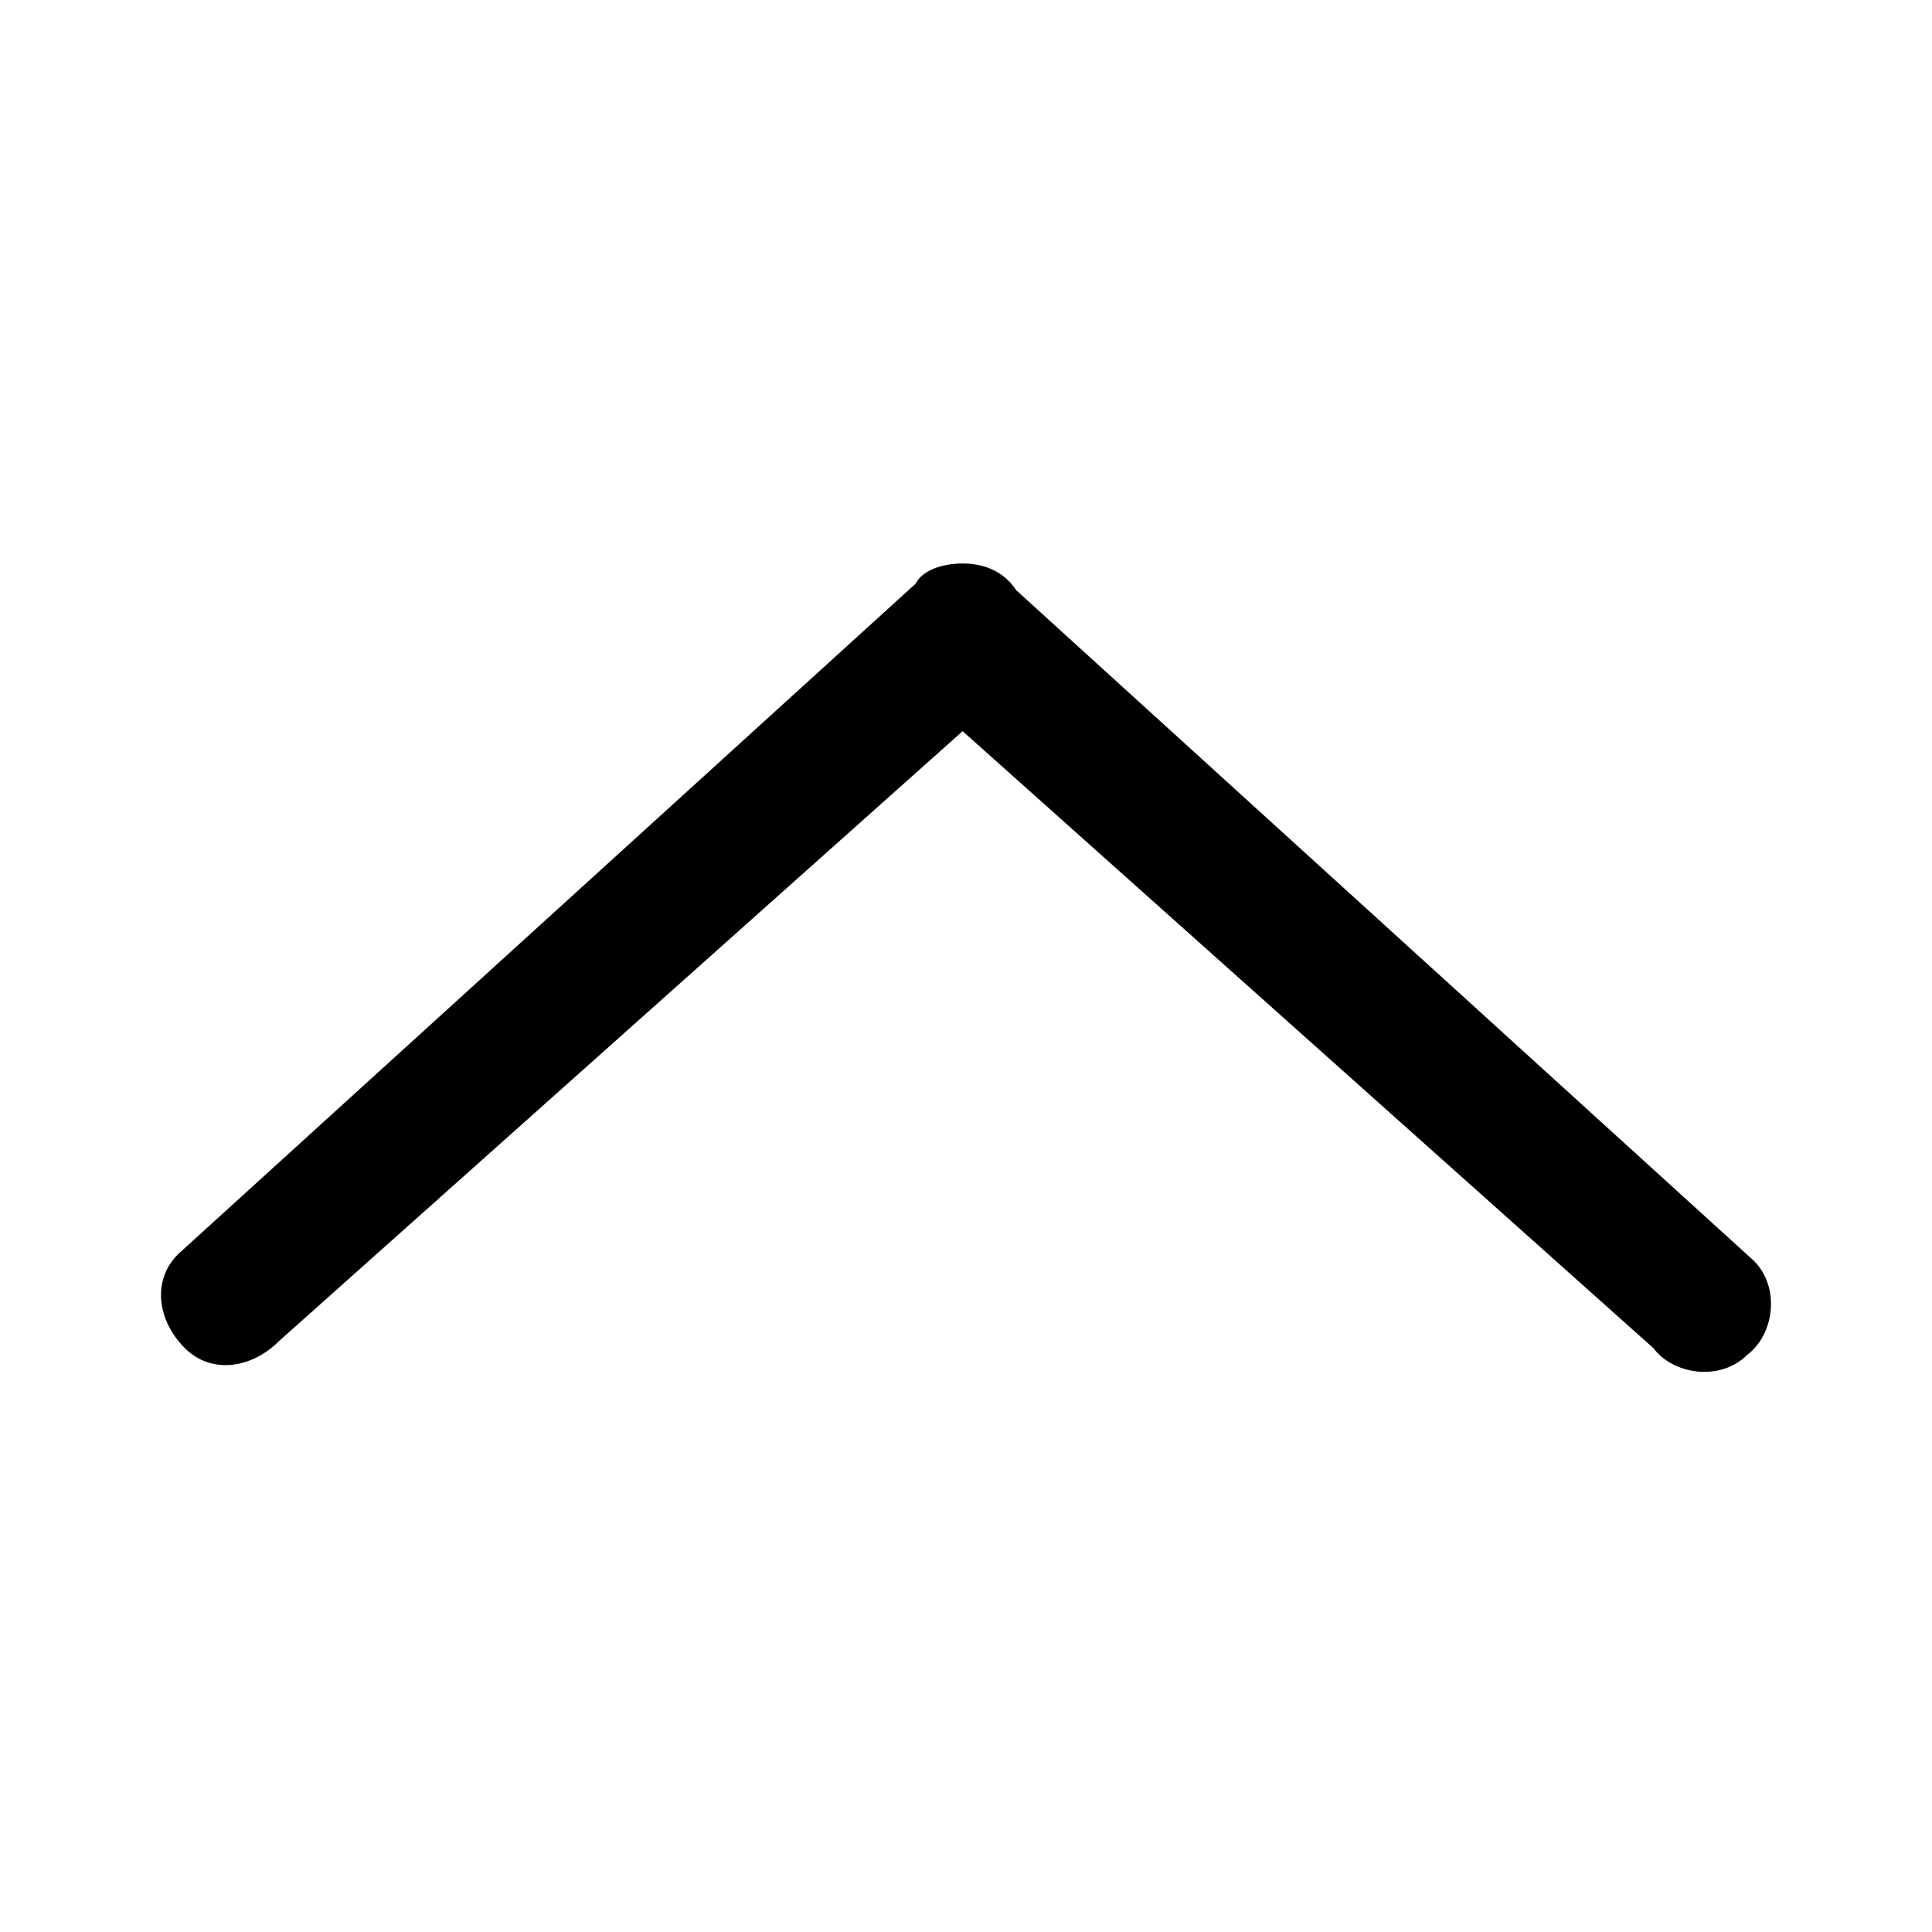 <?xml version="1.0" encoding="UTF-8"?>
<svg width="24px" height="24px" viewBox="0 0 24 24" version="1.1" xmlns="http://www.w3.org/2000/svg" xmlns:xlink="http://www.w3.org/1999/xlink">
    <!-- Generator: Sketch 42 (36781) - http://www.bohemiancoding.com/sketch -->
    <title>chevron-up</title>
    <desc>Created with Sketch.</desc>
    <defs></defs>
    <g id="Icons" stroke="none" stroke-width="1">
        <g id="chevron-up">
            <path d="M12.625,7.333 L21.788,15.663 C22.121,15.997 22.038,16.58 21.705,16.83 C21.371,17.163 20.788,17.079 20.538,16.746 L11.958,9.083 L3.462,16.663 C3.128,16.996 2.629,17.079 2.295,16.746 C1.962,16.413 1.879,15.913 2.212,15.58 L11.375,7.25 C11.459,7.083 11.708,7 11.958,7 C12.208,7 12.458,7.083 12.625,7.333 L12.625,7.333 Z"></path>
        </g>
    </g>
</svg>